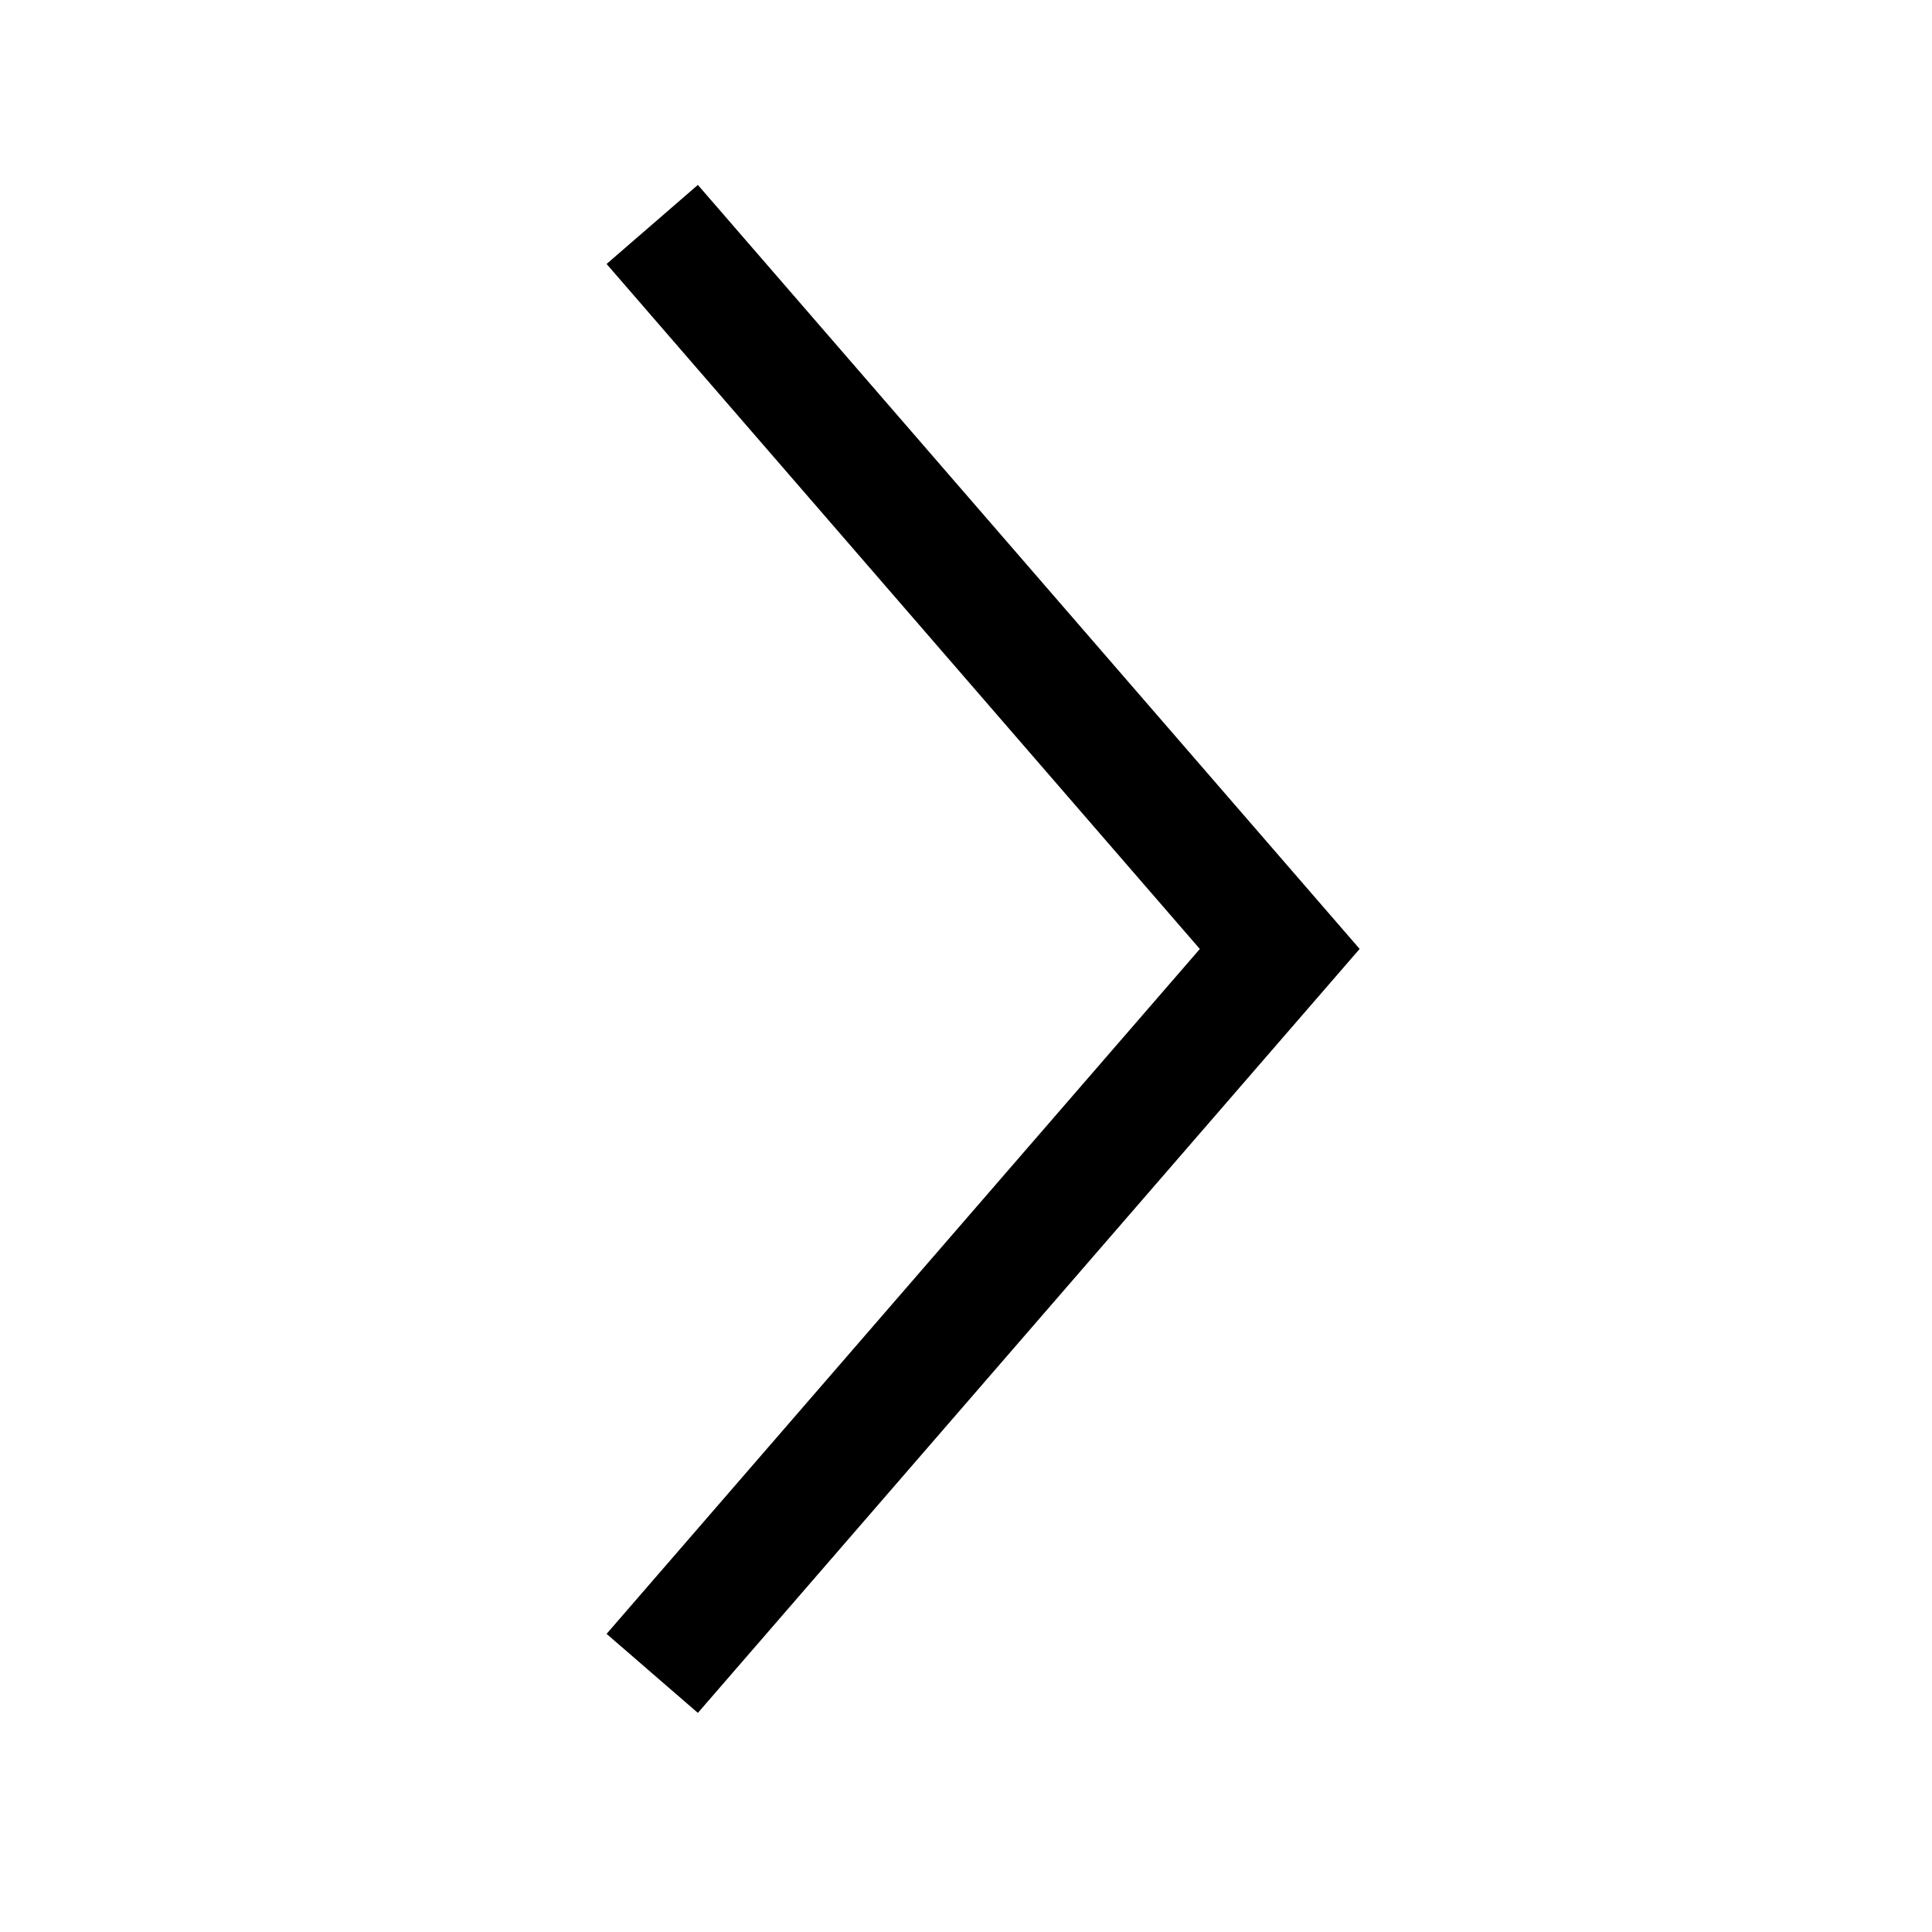 <!-- Generated by IcoMoon.io -->
<svg version="1.1" xmlns="http://www.w3.org/2000/svg" width="32" height="32" viewBox="0 0 32 32">
<title>CaretRight</title>
<path d="M10.047 27.062l1.512 1.309 10.961-12.654-10.961-12.654-1.512 1.309 9.826 11.346z"></path>
</svg>
